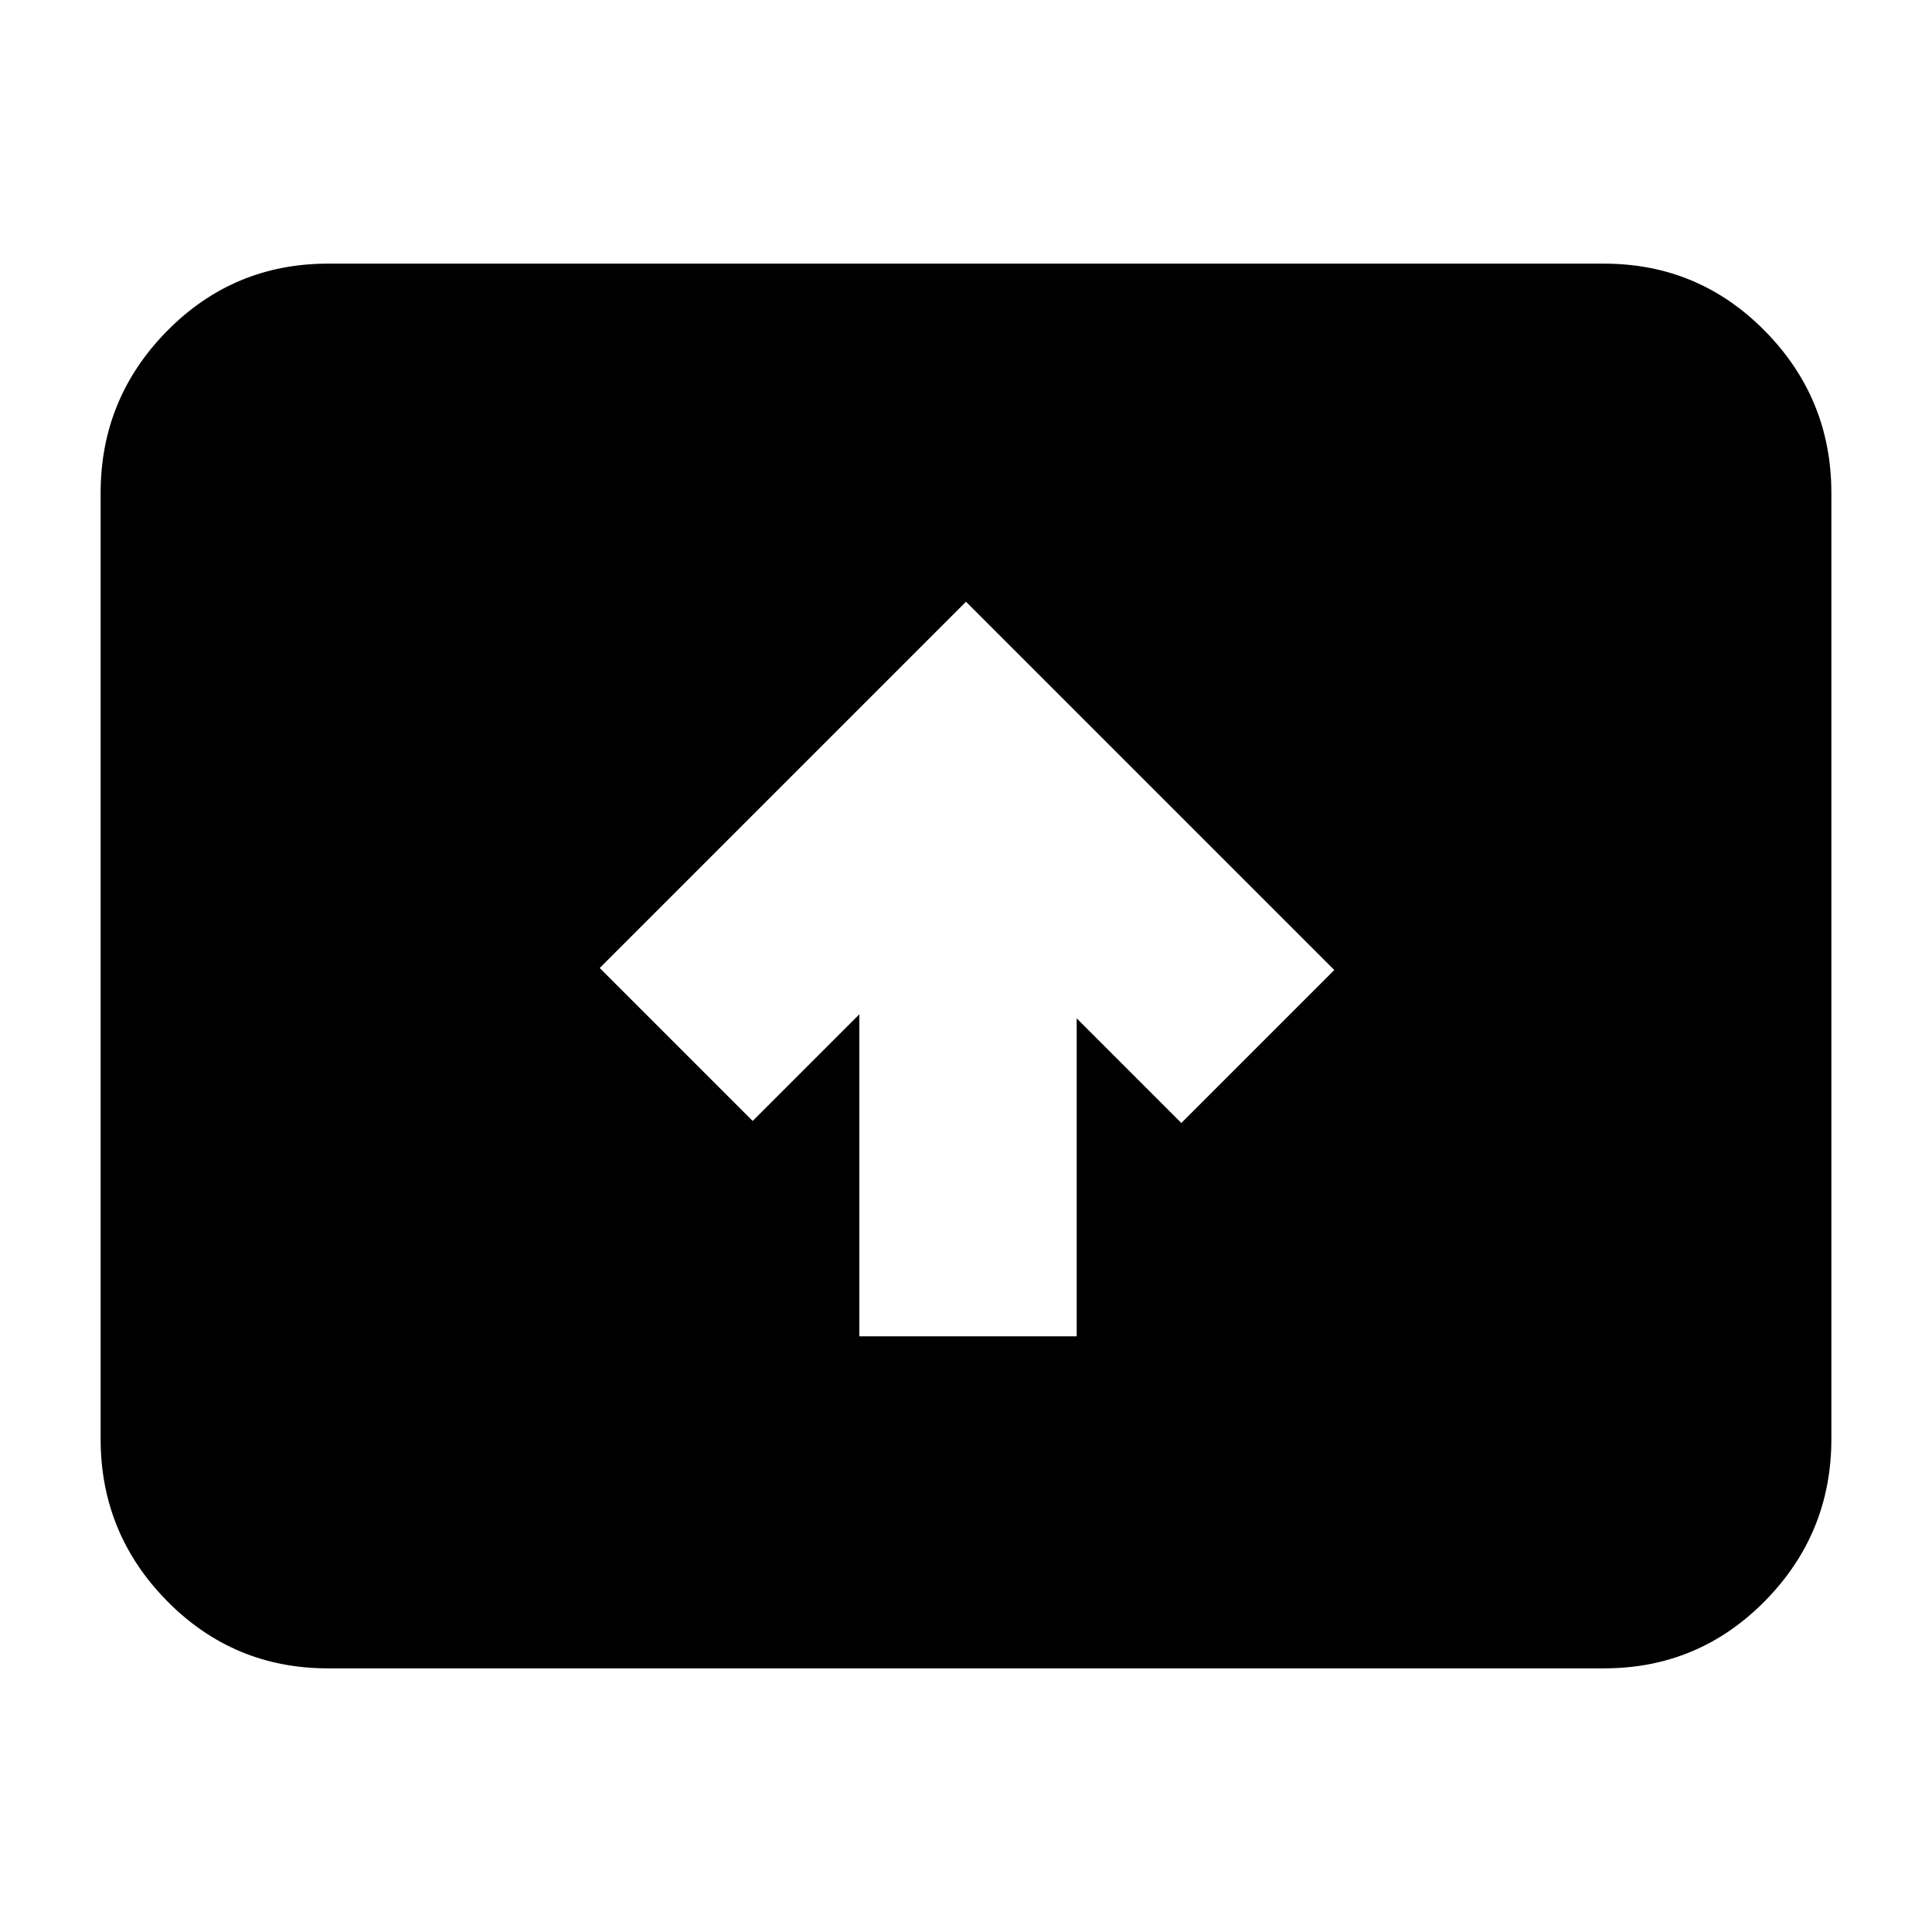 <svg xmlns="http://www.w3.org/2000/svg" height="24" width="24"><path d="M10.675 16.6h2.7v-3.95l1.3 1.3 1.9-1.9L12 7.475l-4.55 4.55 1.9 1.9 1.325-1.325Zm-6.6 4.125q-1.175 0-2-.837-.825-.838-.825-2.013V6.125q0-1.175.825-2.013.825-.837 2-.837h15.85q1.175 0 2 .837.825.838.825 2.013v11.75q0 1.175-.825 2.013-.825.837-2 .837Z"/></svg>